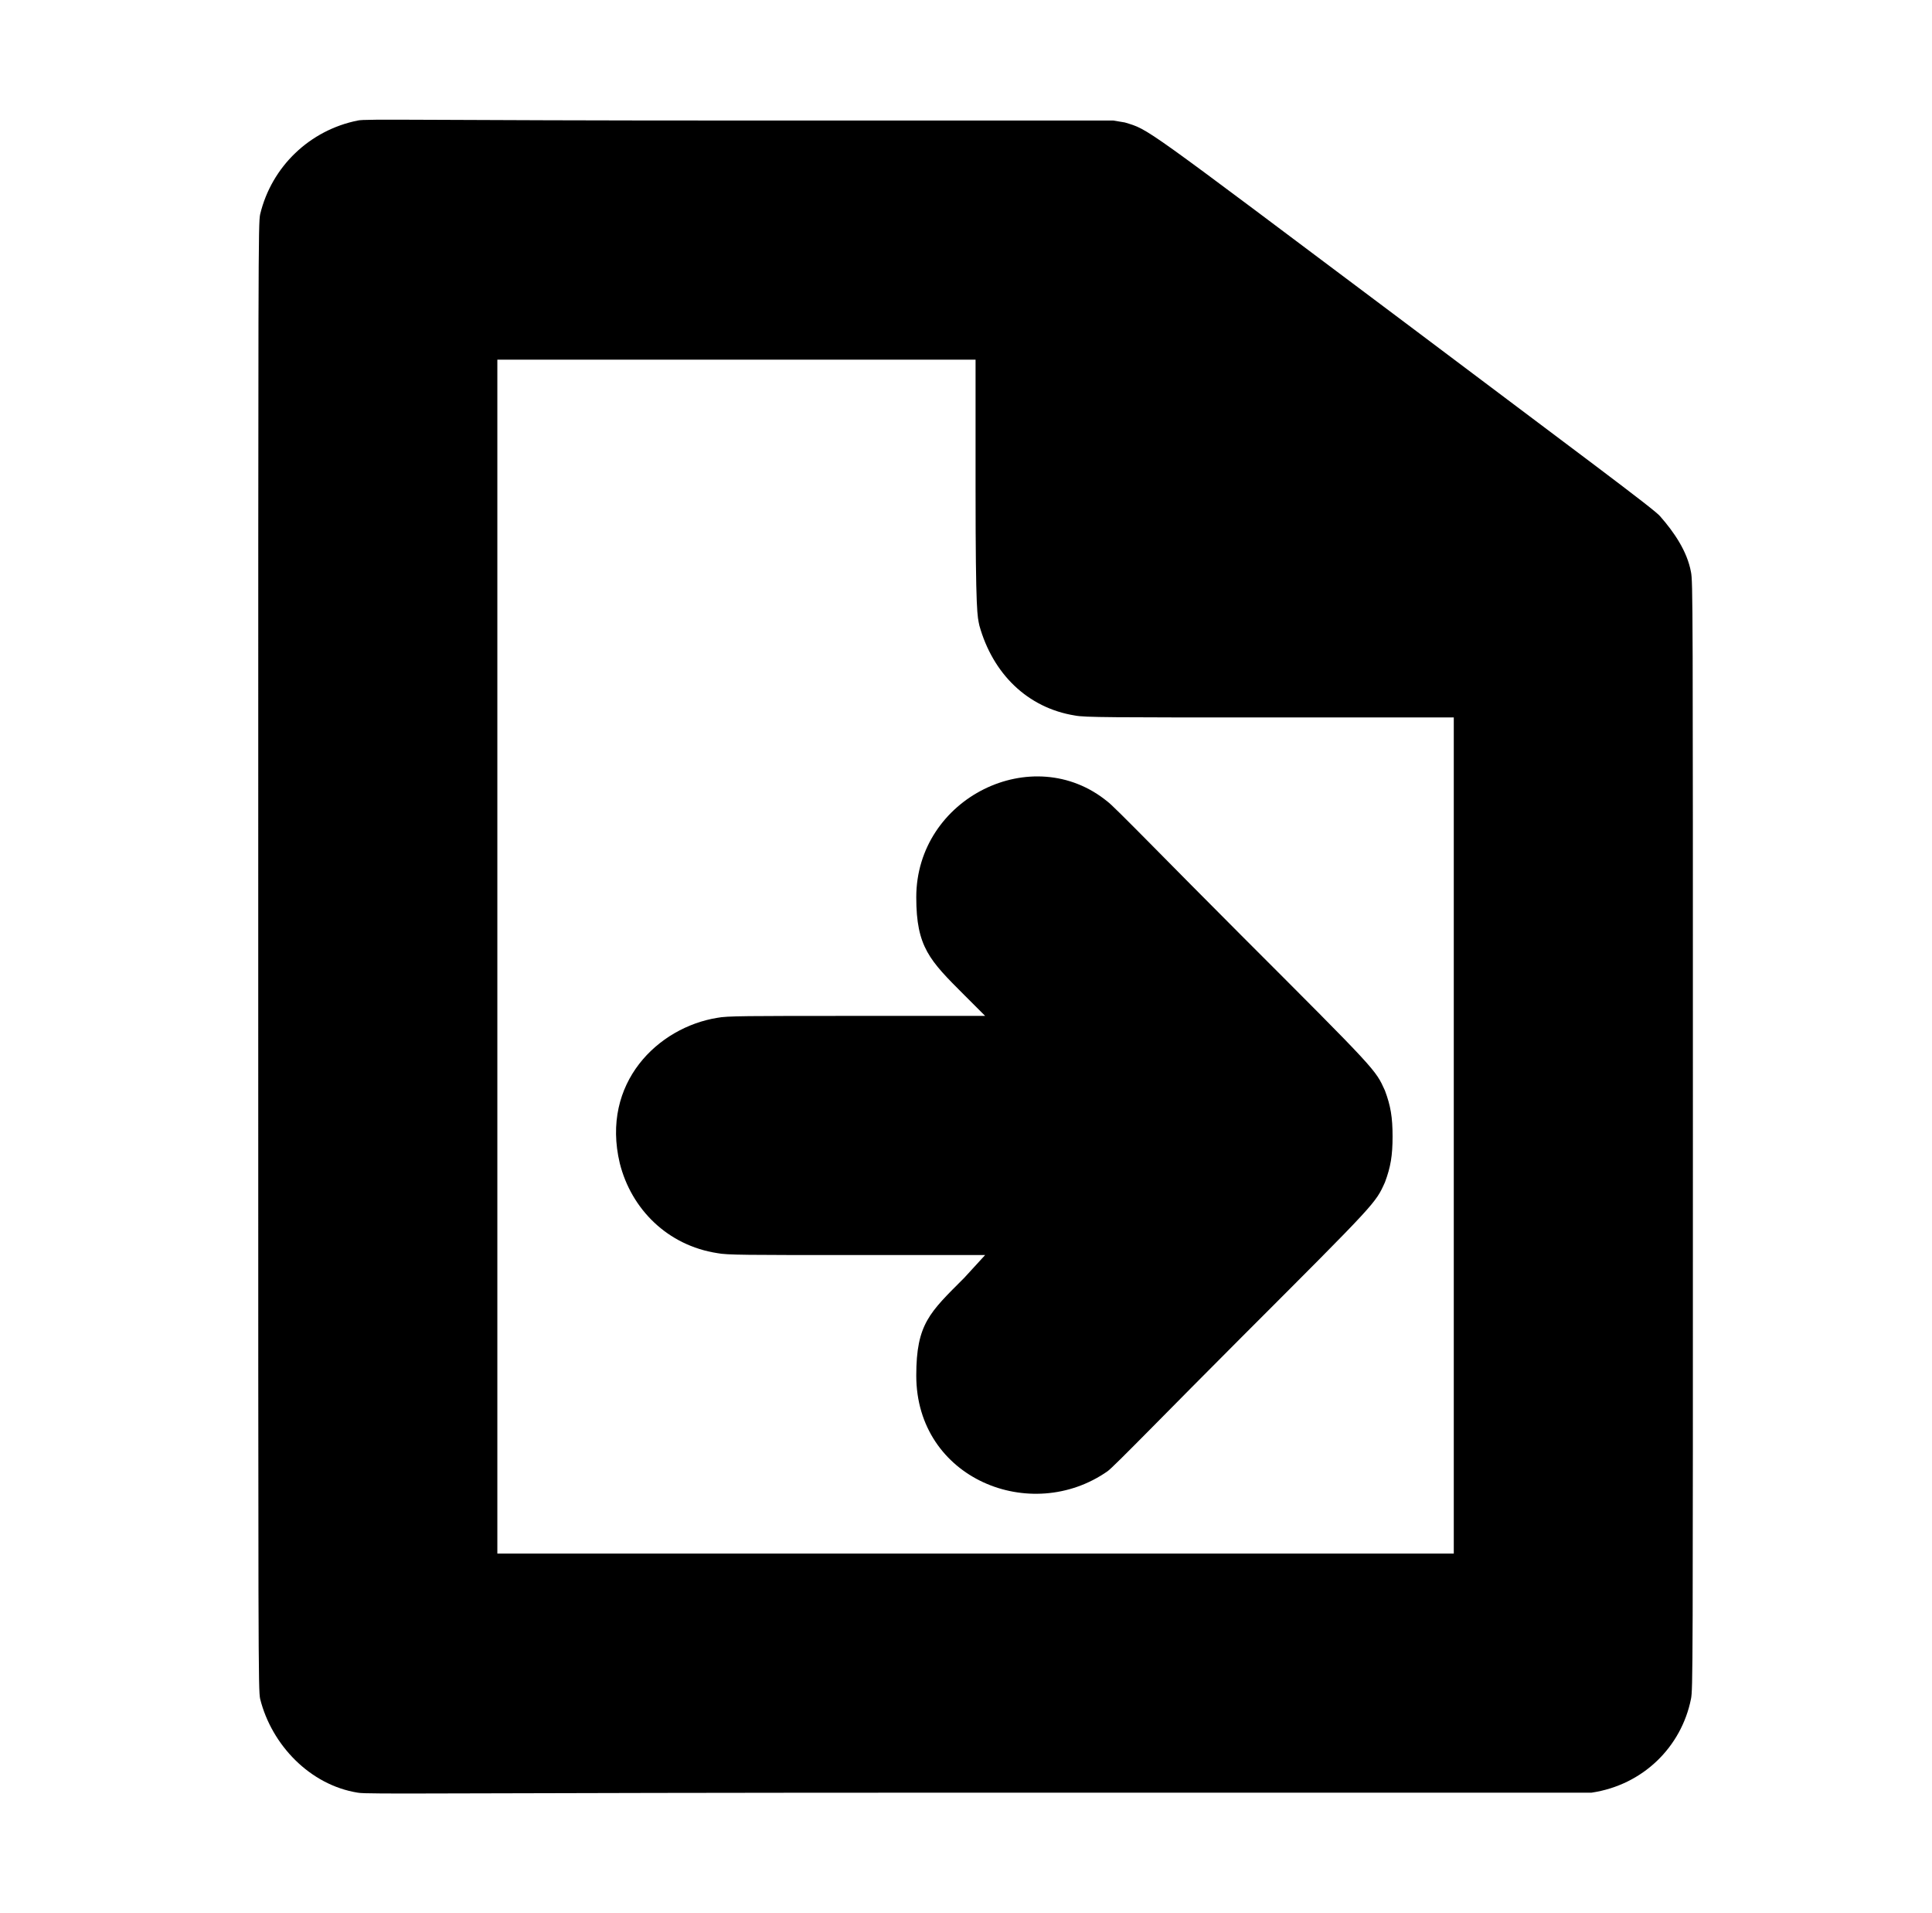 <?xml version="1.0" standalone="no"?>
<!DOCTYPE svg PUBLIC "-//W3C//DTD SVG 1.1//EN" "http://www.w3.org/Graphics/SVG/1.1/DTD/svg11.dtd" >
<svg xmlns="http://www.w3.org/2000/svg" xmlns:xlink="http://www.w3.org/1999/xlink" version="1.1" viewBox="-10 0 1010 1000">
  <g transform="matrix(1 0 0 -1 0 800)">
   <path fill="currentColor"
d="M177 737c4 1 34 0 200 0h195l6 -1c13 -4 7 0 147 -105c89 -67 131 -98 133 -101c7 -8 14 -18 16 -29c1 -5 1 -15 1 -295s0 -289 -1 -294c-5 -25 -25 -45 -52 -49h-320c-284 0 -320 -1 -325 0c-25 4 -45 25 -51 49c-1 5 -1 16 -1 388s0 383 1 388c6 25 26 44 51 49z
M250 612v-624h500v437h-96c-83 0 -97 0 -102 1c-25 4 -43 22 -50 47c-1 5 -2 5 -2 72v67h-250zM469 331c0 52 61 82 100 50c3 -2 33 -33 70 -70c71 -71 70 -70 75 -81c3 -8 4 -14 4 -24s-1 -16 -4 -24c-5 -11 -4 -10 -75 -81c-37 -37 -67 -68 -70 -70
c-40 -28 -100 -4 -100 50c0 27 7 33 25 51l11 12h-67c-58 0 -68 0 -73 1c-26 4 -45 23 -51 47c-10 42 20 71 51 76c5 1 15 1 73 1h67l-11 11c-18 18 -25 25 -25 51z" />
  </g>

</svg>
